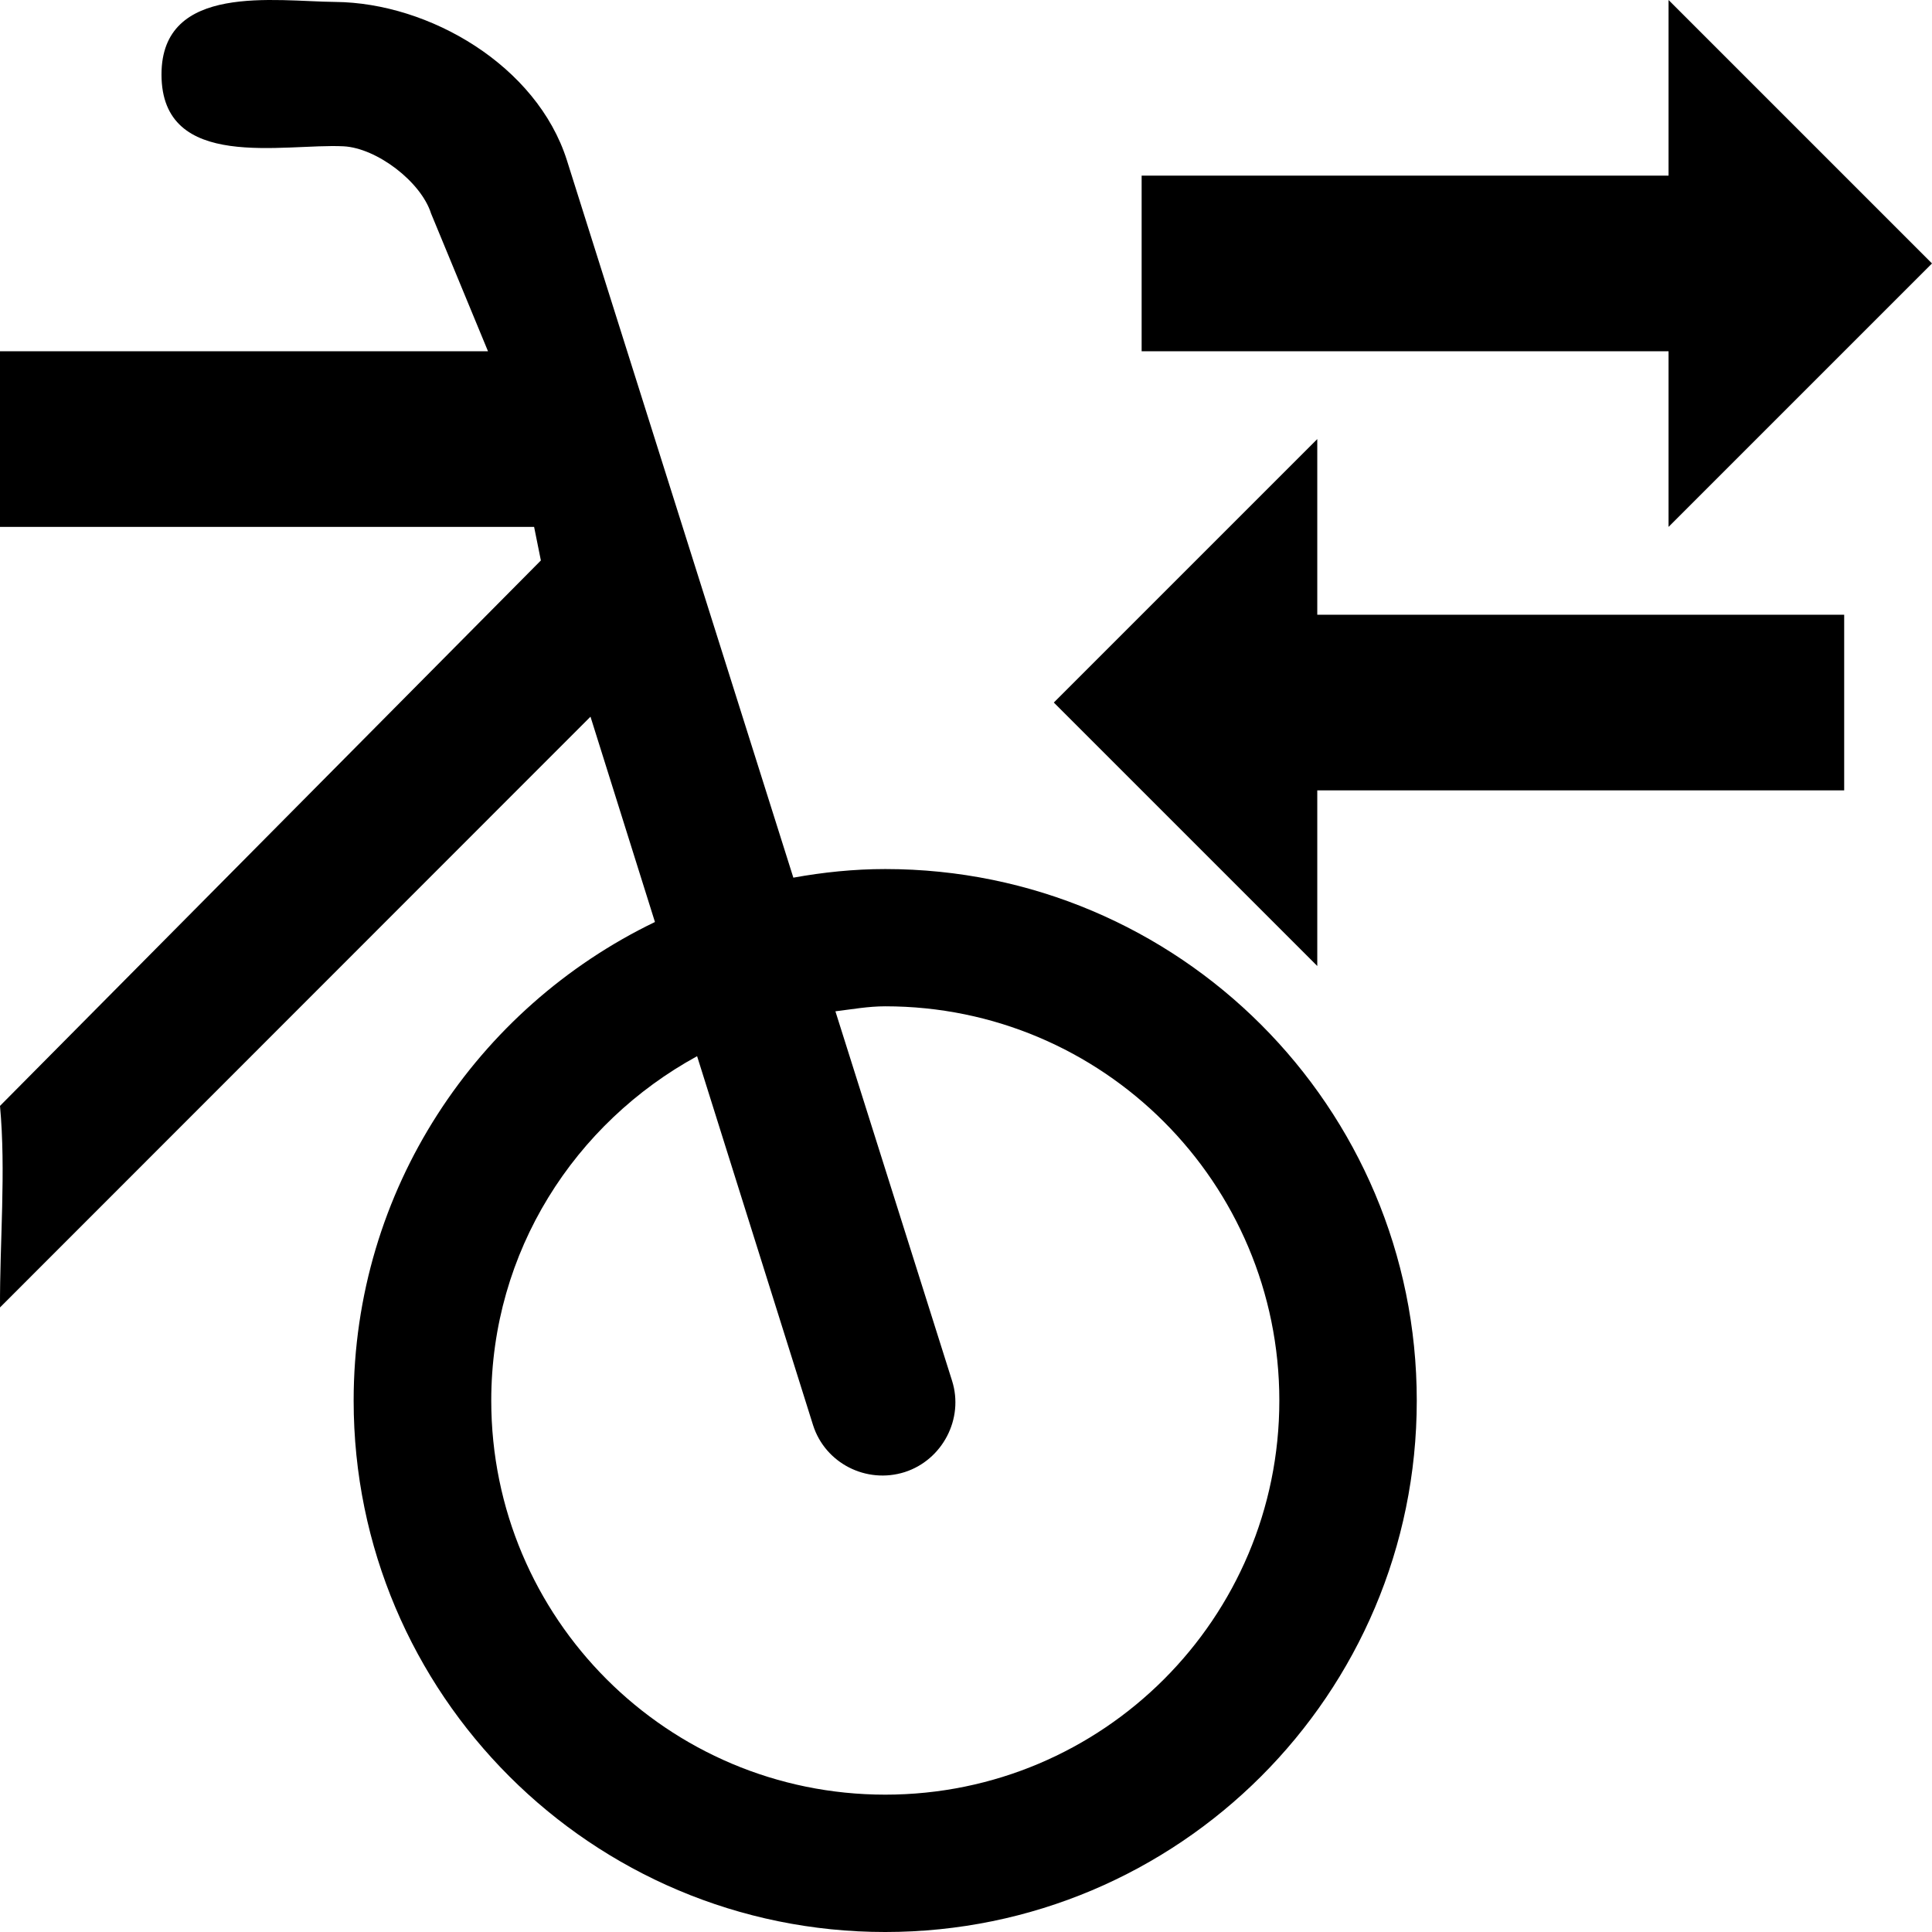 <?xml version="1.0" encoding="utf-8"?>
<!-- Generator: Adobe Illustrator 22.0.1, SVG Export Plug-In . SVG Version: 6.00 Build 0)  -->
<svg version="1.1" id="Layer_1" xmlns="http://www.w3.org/2000/svg" xmlns:xlink="http://www.w3.org/1999/xlink" x="0px" y="0px"
	 width="22px" height="22px" viewBox="0 0 22 22" enable-background="new 0 0 22 22" xml:space="preserve">
<path d="M10.081,9.896c-0.359,0-0.709,0.037-1.047,0.098l-2.579-8.17C6.113,0.748,4.891,0.031,3.816,0.022
	C3.139,0.016,1.839-0.199,1.839,0.848c0,1.113,1.394,0.783,2.074,0.818c0.376,0.02,0.881,0.402,0.996,0.766L5.557,4H0l0,2h6.082
	l0.077,0.382L0,12.593c0.069,0.746-0.003,1.543,0,2.295l6.724-6.727l0.734,2.338c-2.028,0.978-3.431,3.047-3.431,5.451
	c0,3.342,2.711,6.05,6.053,6.05c3.342,0,6.053-2.708,6.053-6.05C16.134,12.605,13.423,9.896,10.081,9.896 M10.081,20.436
	c-2.479,0-4.487-2.008-4.487-4.487c0-1.701,0.952-3.161,2.344-3.922l1.32,4.2c0.138,0.436,0.608,0.674,1.044,0.536
	c0.43-0.138,0.677-0.608,0.539-1.041l-1.328-4.206c0.189-0.023,0.373-0.057,0.568-0.057c2.479,0,4.487,2.011,4.487,4.49
	C14.568,18.428,12.56,20.436,10.081,20.436"/>
<polygon points="22,3 19,0 19,2 13,2 13,4 19,4 19,6 "/>
<polygon points="15,7 15,5 12,8 15,11 15,9 21,9 21,7 "/>
</svg>
